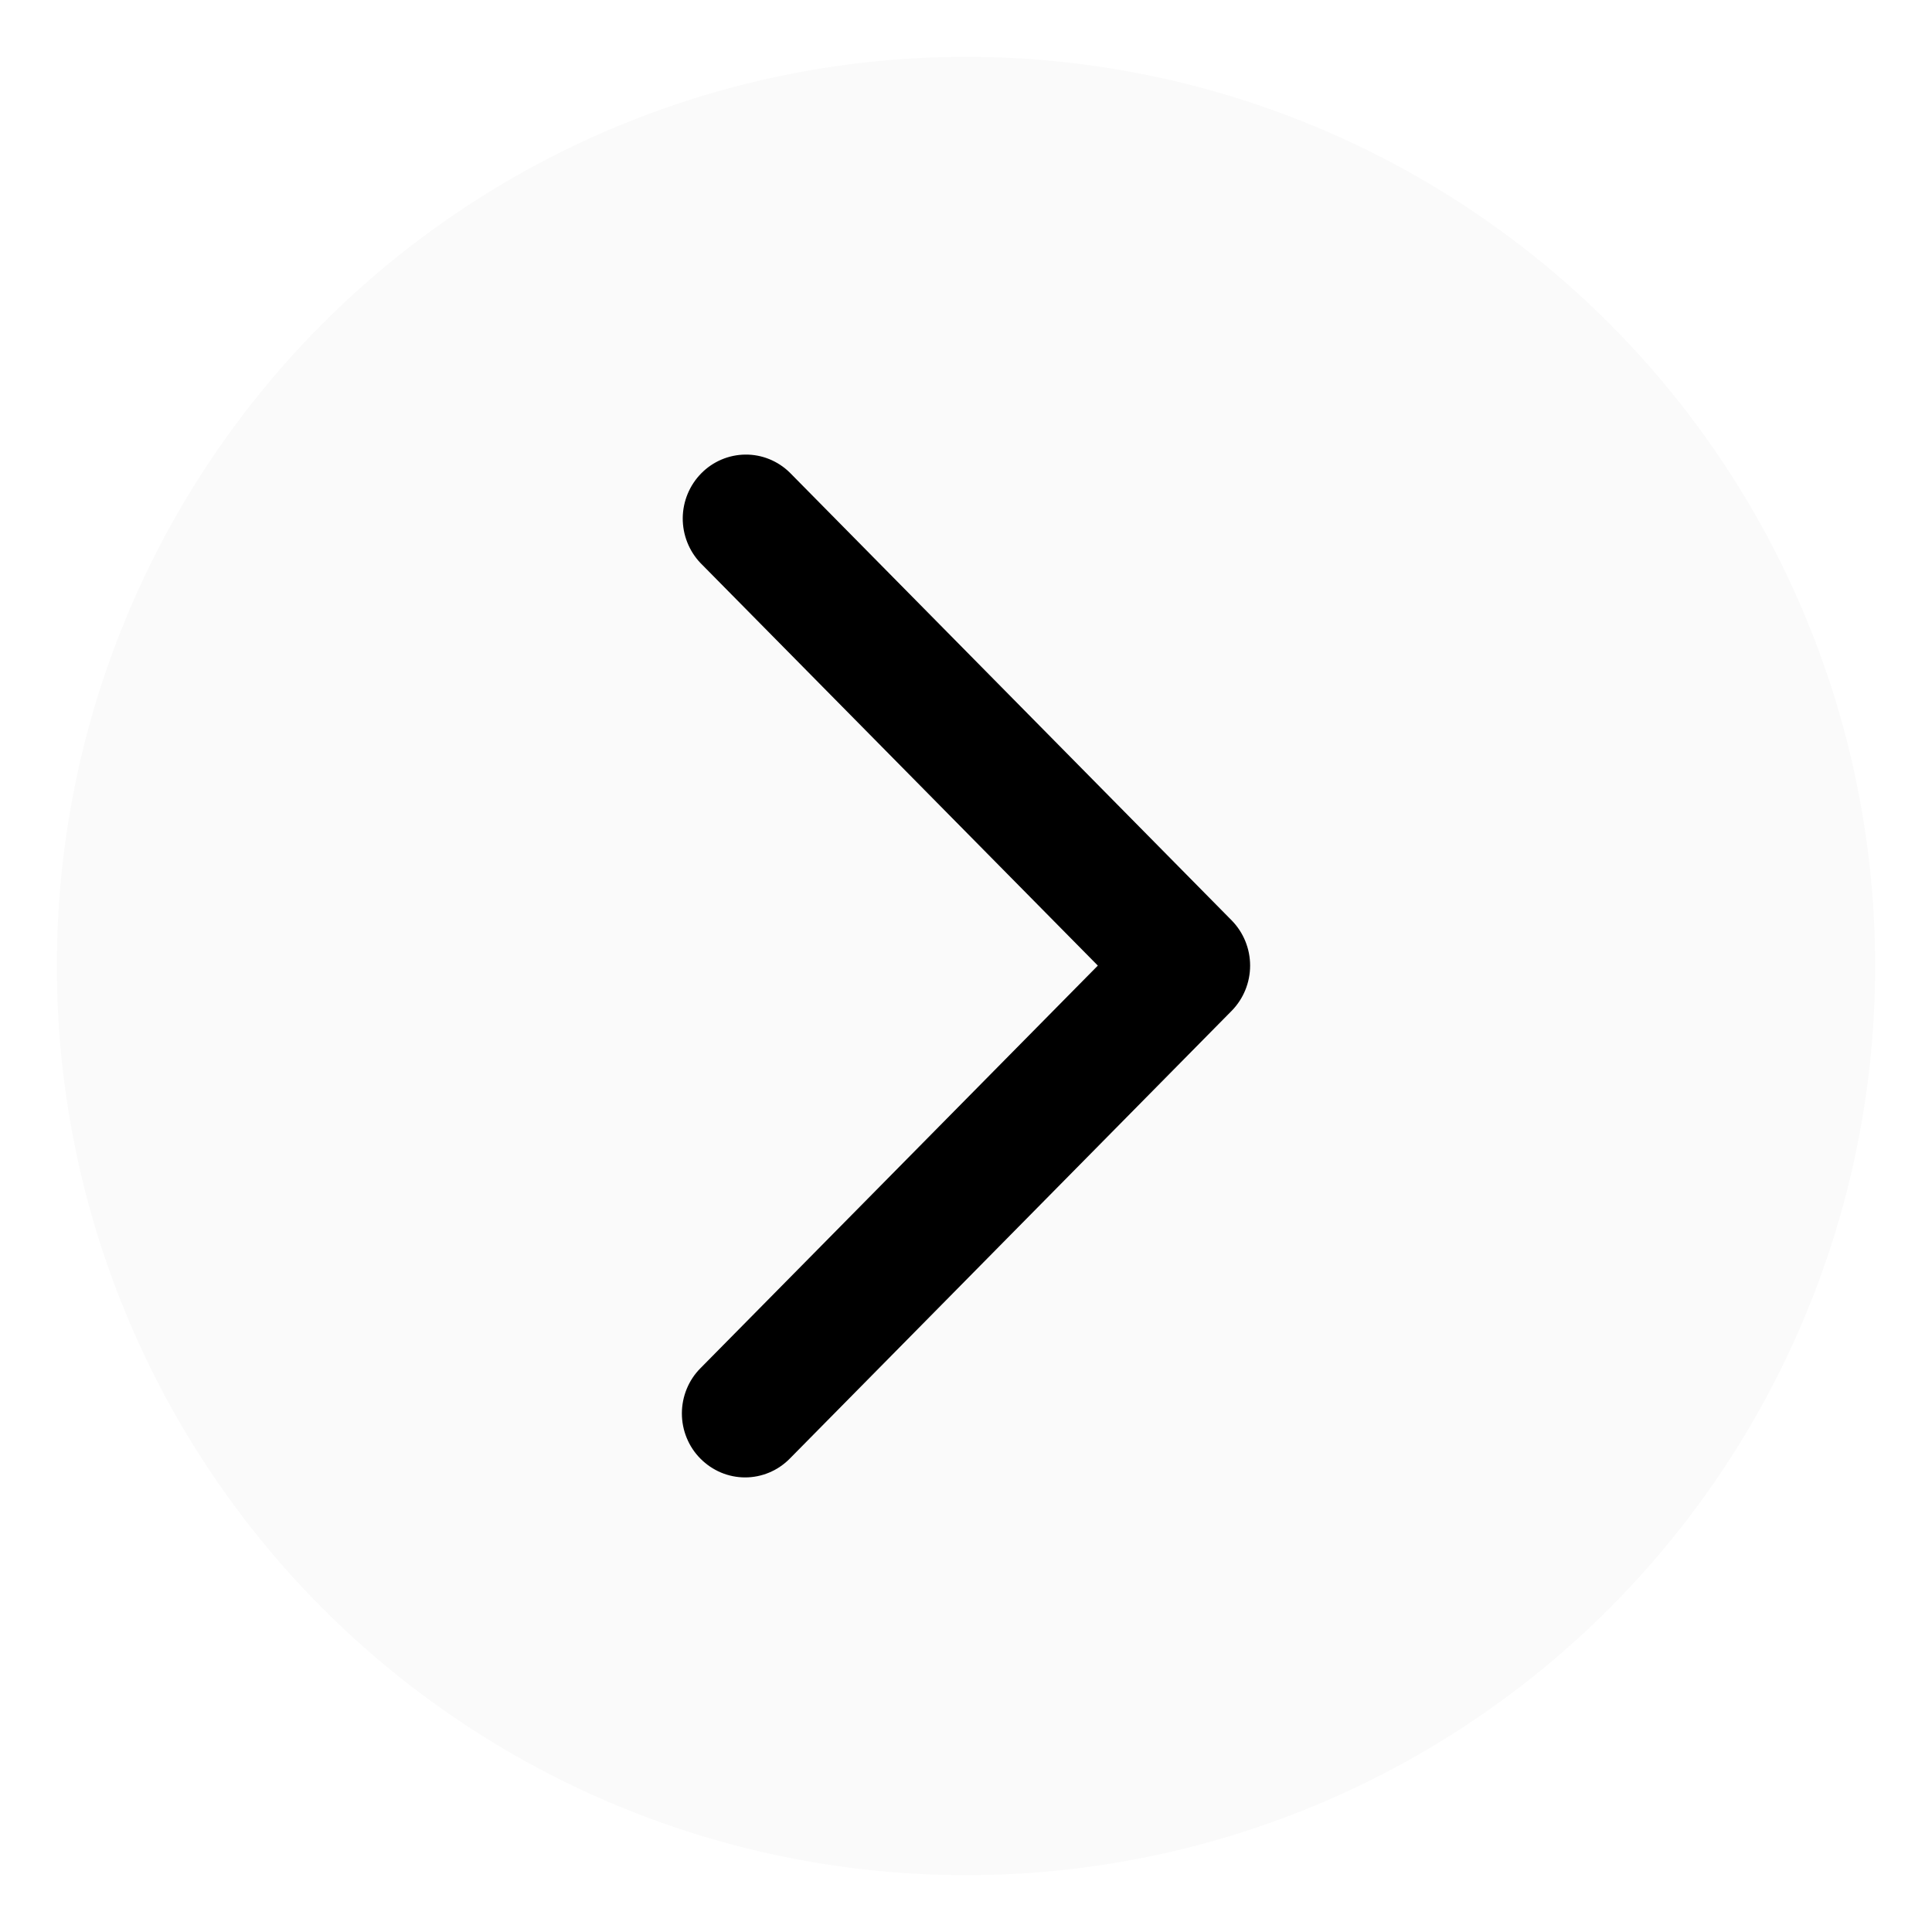 <svg width="34" height="34" viewBox="0 0 34 34" fill="none" xmlns="http://www.w3.org/2000/svg">
<g filter="url(#filter0_d_261_992)">
<circle cx="17" cy="17" r="16" fill="#FAFAFA"/>
</g>
<path d="M19.32 16.993L12.327 9.908C12.125 9.696 12.013 9.411 12.015 9.116C12.018 8.821 12.135 8.539 12.341 8.33C12.547 8.121 12.825 8.003 13.117 8C13.408 7.997 13.689 8.111 13.898 8.316L21.676 16.198C21.883 16.409 22 16.695 22 16.993C22 17.291 21.883 17.577 21.676 17.788L13.898 25.67C13.69 25.881 13.407 26 13.113 26C12.818 26 12.536 25.881 12.327 25.67C12.223 25.566 12.141 25.442 12.085 25.305C12.029 25.169 12 25.022 12 24.874C12 24.726 12.029 24.58 12.085 24.443C12.141 24.306 12.223 24.182 12.327 24.078L19.32 16.993Z" fill="black"/>
<defs>
<filter id="filter0_d_261_992" x="0" y="0" width="34" height="34" filterUnits="userSpaceOnUse" color-interpolation-filters="sRGB">
<feFlood flood-opacity="0" result="BackgroundImageFix"/>
<feColorMatrix in="SourceAlpha" type="matrix" values="0 0 0 0 0 0 0 0 0 0 0 0 0 0 0 0 0 0 127 0" result="hardAlpha"/>
<feOffset/>
<feGaussianBlur stdDeviation="0.5"/>
<feComposite in2="hardAlpha" operator="out"/>
<feColorMatrix type="matrix" values="0 0 0 0 0 0 0 0 0 0 0 0 0 0 0 0 0 0 0.25 0"/>
<feBlend mode="normal" in2="BackgroundImageFix" result="effect1_dropShadow_261_992"/>
<feBlend mode="normal" in="SourceGraphic" in2="effect1_dropShadow_261_992" result="shape"/>
</filter>
</defs>
</svg>
